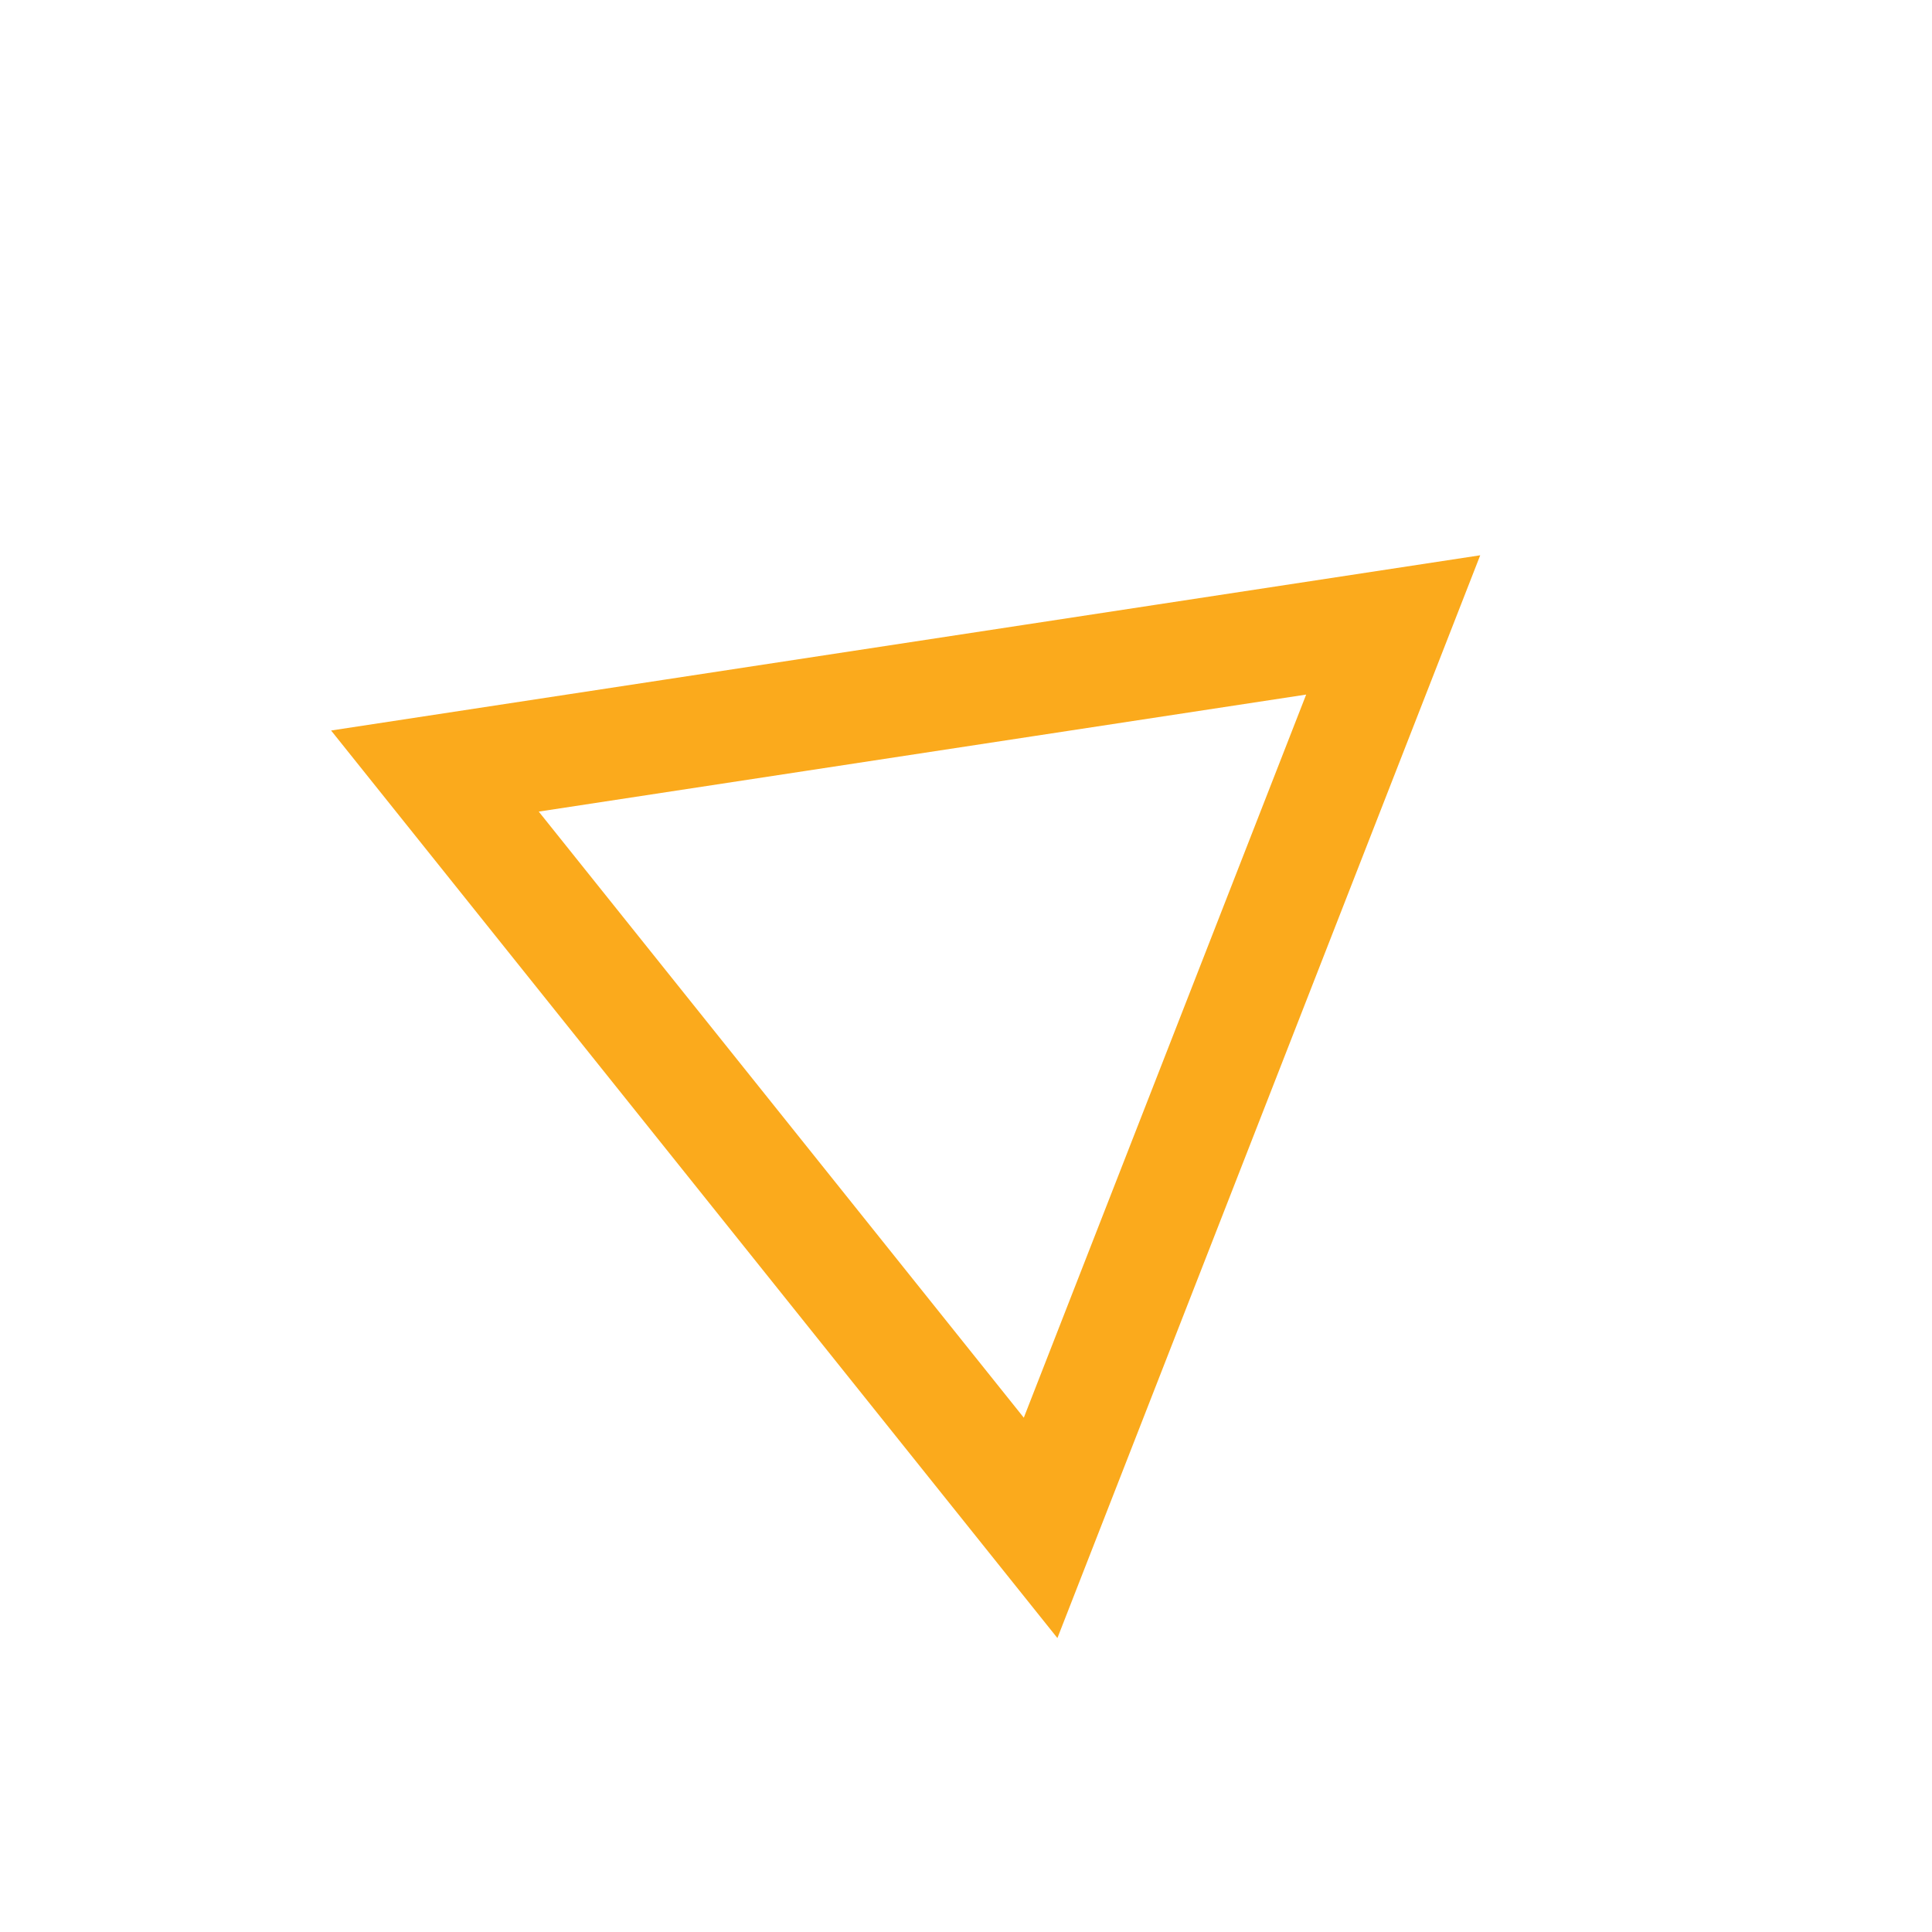 <svg width="52" height="52" viewBox="0 0 52 52" fill="none" xmlns="http://www.w3.org/2000/svg">
<path d="M11.706 20.753L37.498 16.82L28.008 41.123L11.706 20.753Z" stroke="#FBAA1C" stroke-width="3"/>
</svg>
